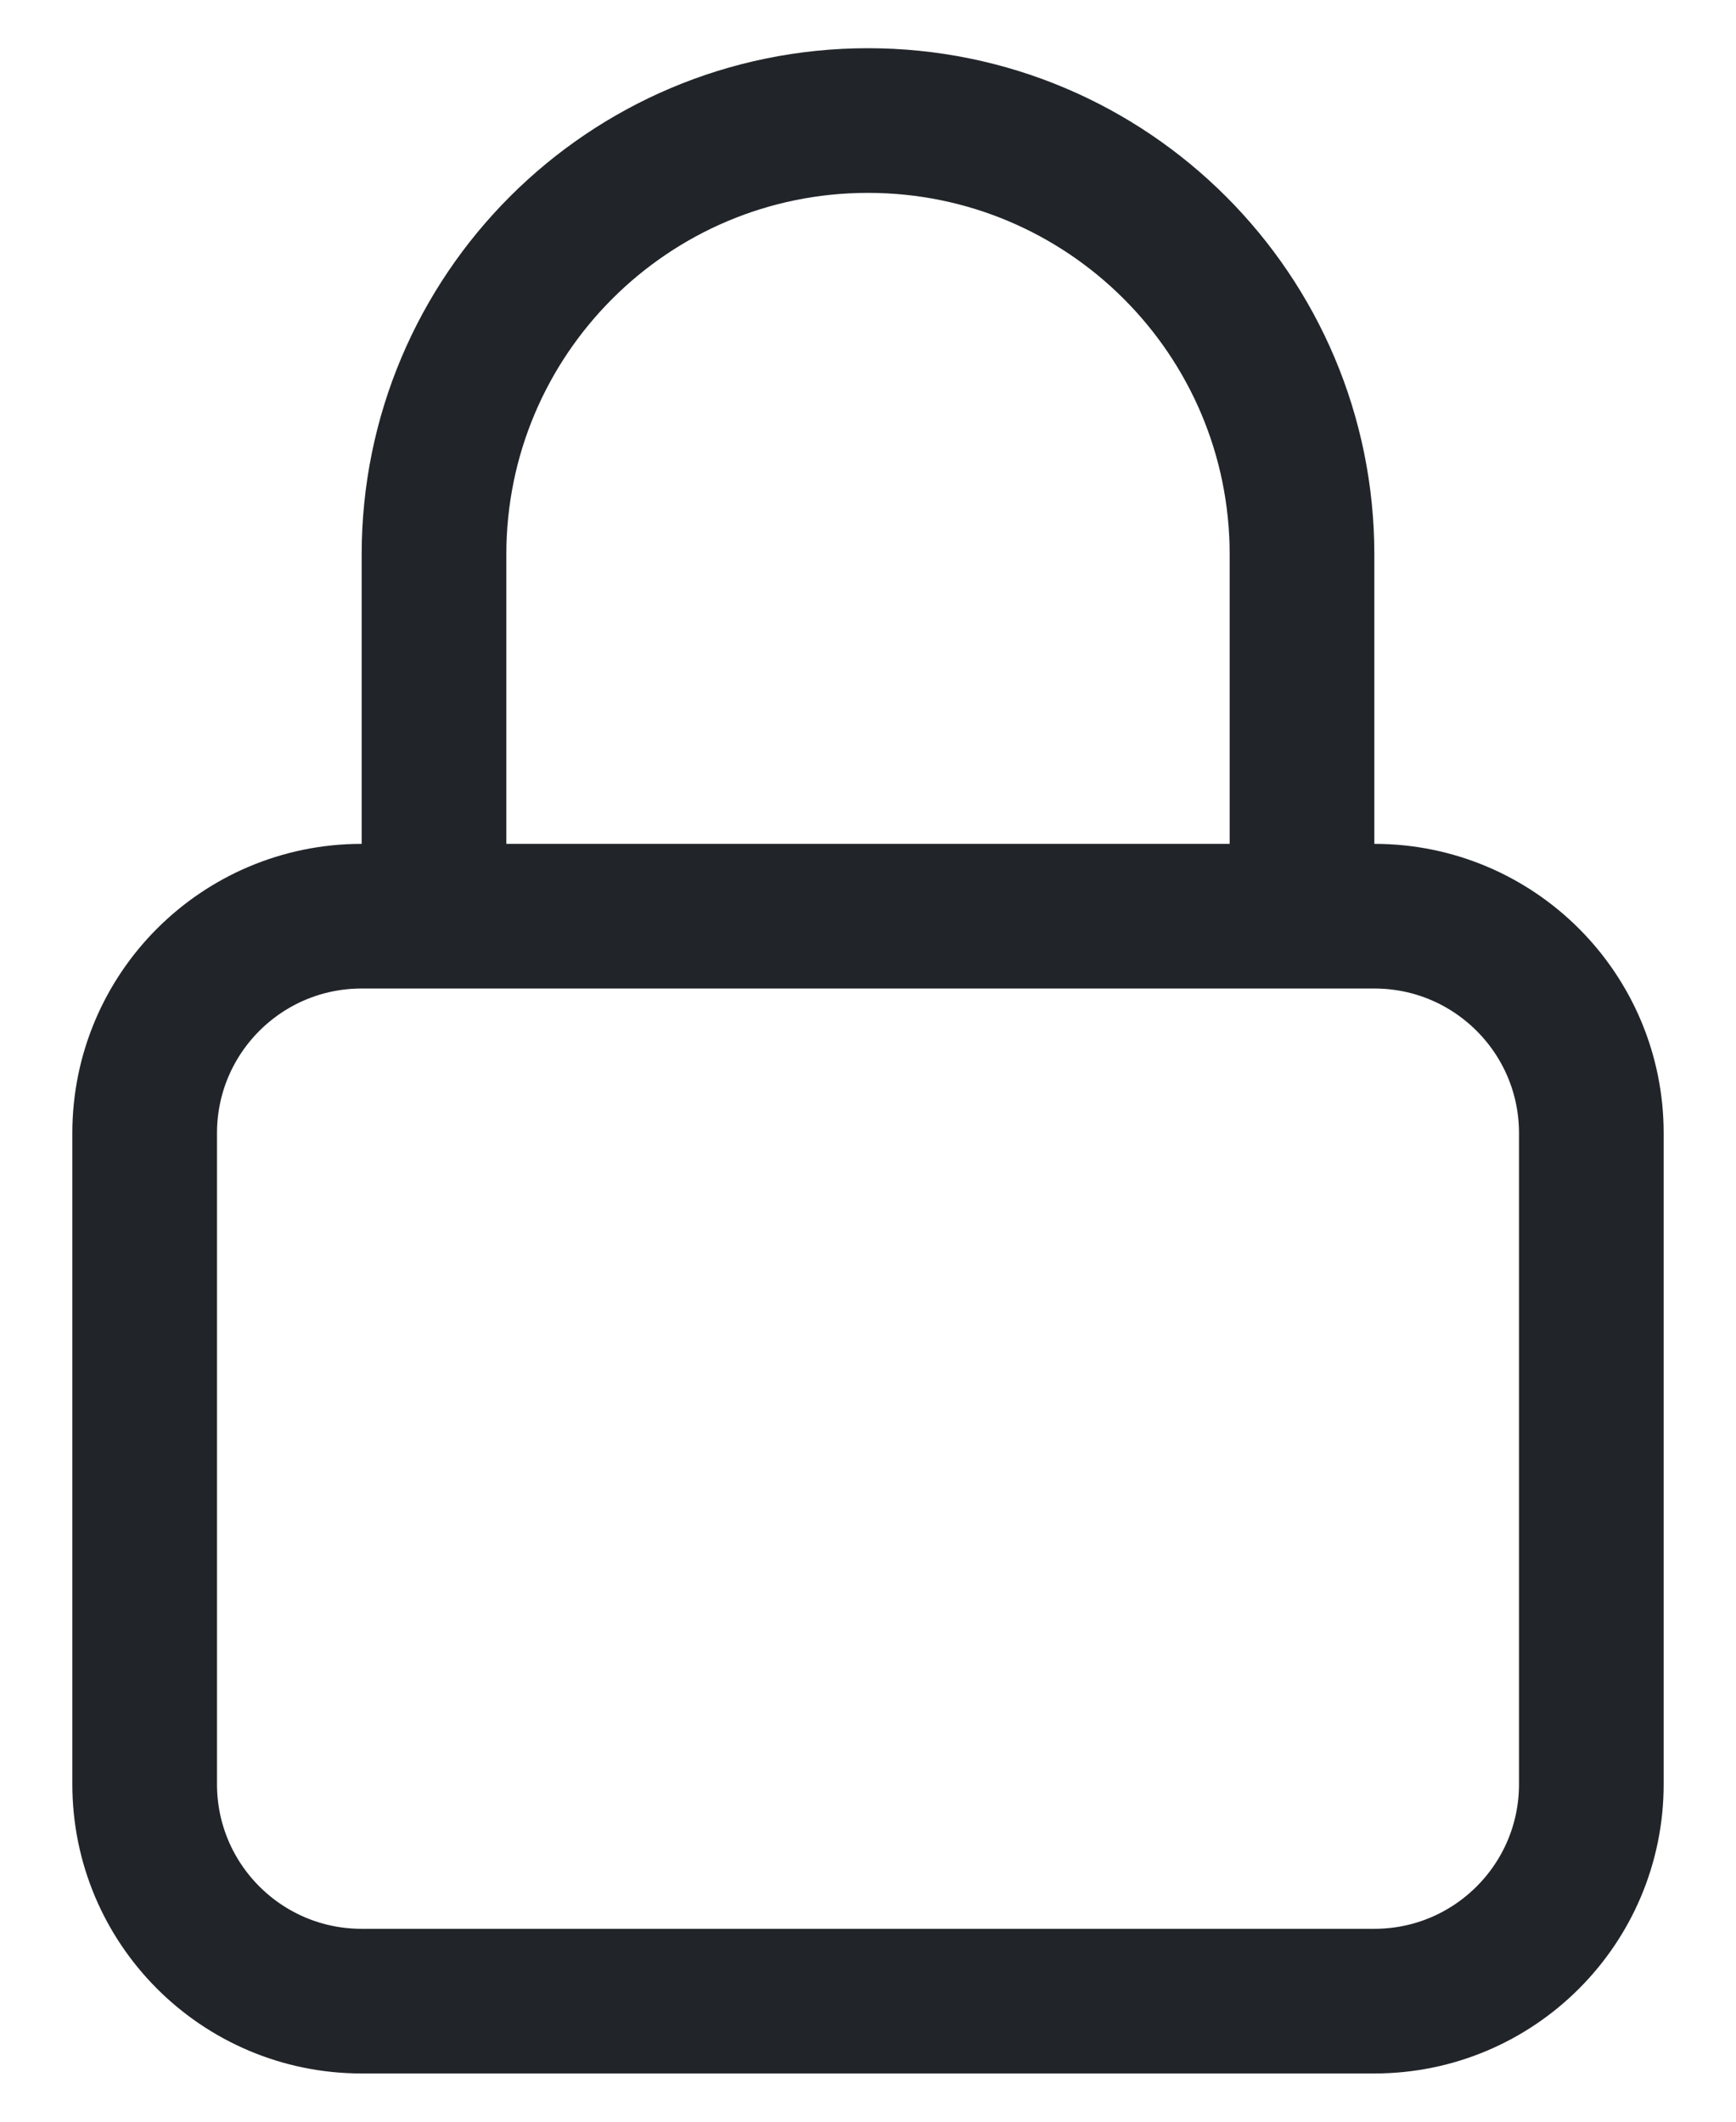 <svg width="18" height="22" viewBox="0 0 18 22" fill="none" xmlns="http://www.w3.org/2000/svg">
<path d="M13.5 9.5V5.75C13.5 3.265 11.485 1.25 9 1.25C6.515 1.25 4.5 3.265 4.5 5.75V9.5M3.75 20.75H14.25C15.493 20.75 16.5 19.743 16.5 18.5V11.75C16.5 10.507 15.493 9.5 14.25 9.5H3.75C2.507 9.5 1.5 10.507 1.5 11.75V18.5C1.5 19.743 2.507 20.75 3.75 20.75Z" stroke="#212529" stroke-width="1.5" stroke-linecap="round" stroke-linejoin="round"/>
</svg>
